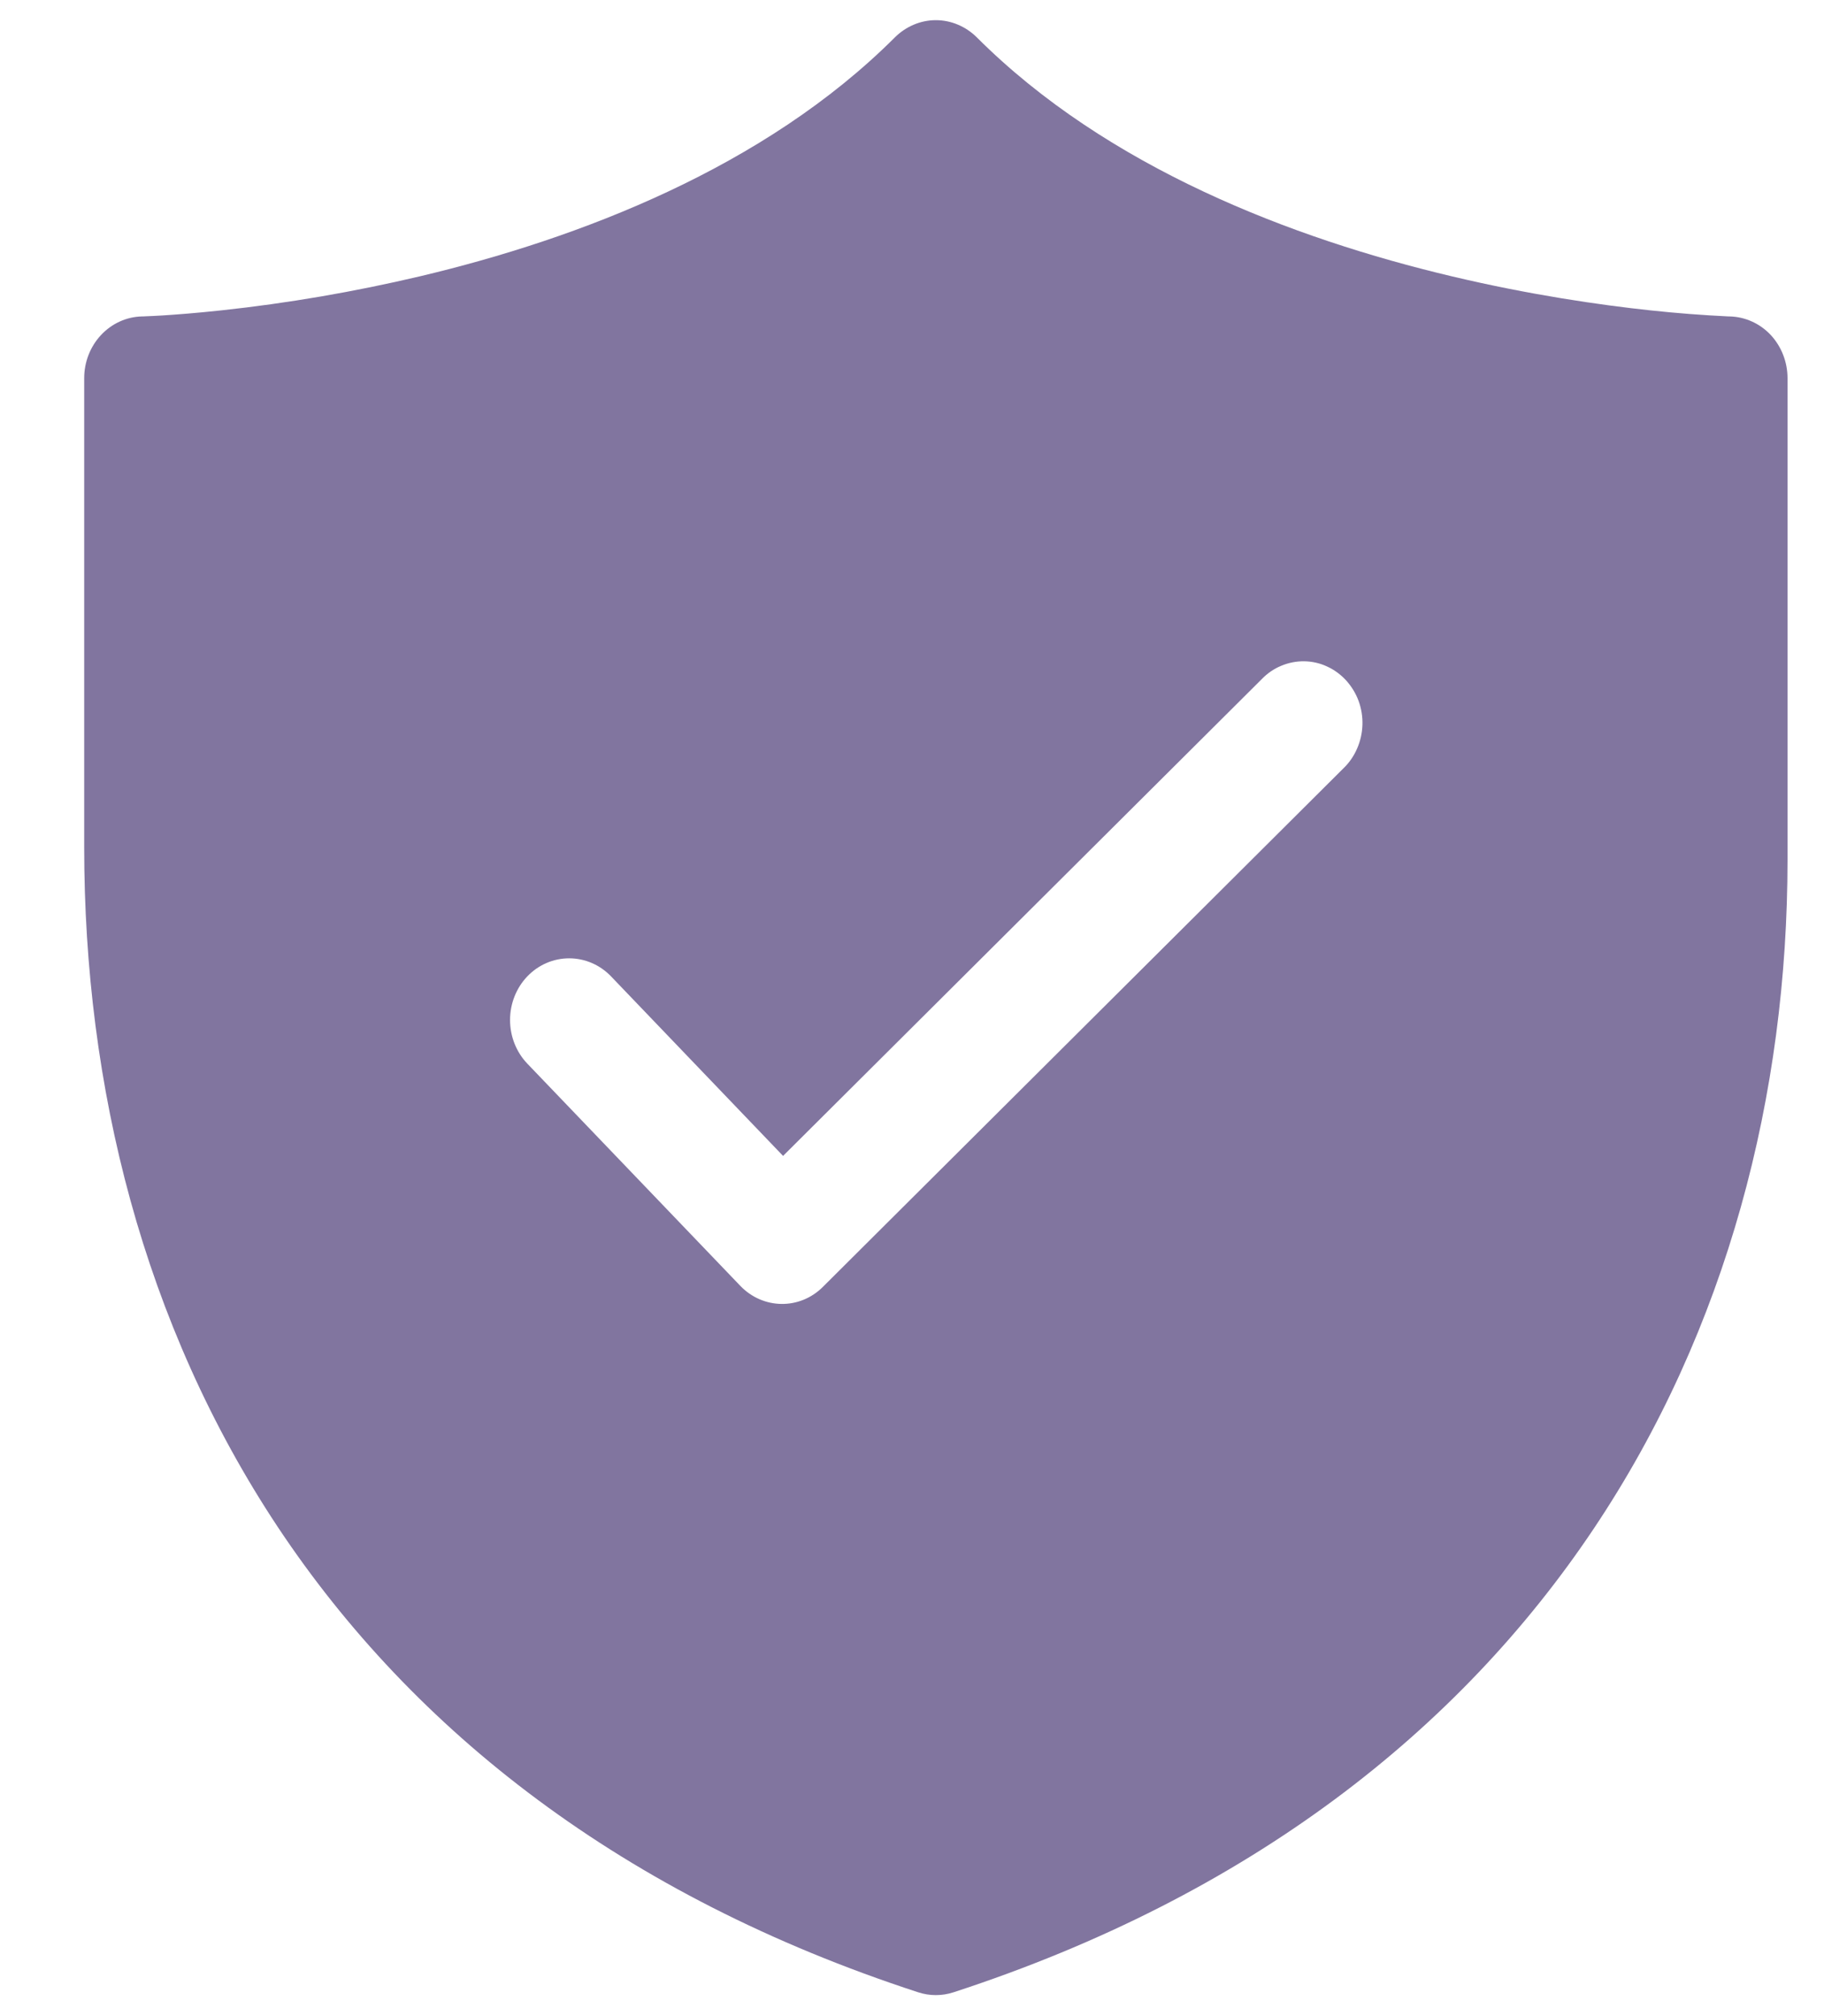 <svg width="19" height="21" viewBox="0 0 19 21" fill="none" xmlns="http://www.w3.org/2000/svg">
<path d="M9.322 0.389C9.437 0.275 9.59 0.21 9.748 0.21C9.907 0.21 10.06 0.275 10.175 0.389C11.534 1.748 13.469 2.486 15.122 2.878C15.939 3.072 16.669 3.177 17.193 3.233C17.464 3.262 17.735 3.283 18.008 3.296H18.018C18.179 3.3 18.332 3.369 18.445 3.489C18.557 3.61 18.62 3.771 18.62 3.939V8.953C18.62 13.837 16.126 18.733 9.932 20.752C9.813 20.791 9.684 20.791 9.565 20.752C6.49 19.75 4.307 18.031 2.896 15.909C1.49 13.791 0.877 11.312 0.877 8.825V3.939C0.877 3.771 0.94 3.61 1.052 3.49C1.165 3.369 1.318 3.3 1.478 3.296H1.489L1.529 3.294C1.565 3.293 1.619 3.29 1.69 3.286C1.833 3.277 2.043 3.261 2.304 3.233C3.001 3.158 3.692 3.039 4.375 2.878C6.027 2.486 7.962 1.748 9.322 0.389ZM13.993 8.004C14.054 7.946 14.102 7.876 14.136 7.798C14.17 7.721 14.189 7.637 14.192 7.552C14.195 7.466 14.181 7.381 14.152 7.301C14.123 7.222 14.078 7.149 14.022 7.087C13.965 7.025 13.898 6.976 13.823 6.942C13.748 6.907 13.667 6.889 13.585 6.888C13.503 6.887 13.422 6.903 13.346 6.935C13.27 6.966 13.201 7.014 13.143 7.074L8.157 12.04L6.365 10.17C6.249 10.049 6.092 9.982 5.929 9.982C5.765 9.982 5.609 10.049 5.493 10.17C5.378 10.29 5.313 10.454 5.313 10.624C5.313 10.795 5.378 10.959 5.493 11.079L7.711 13.393C7.948 13.64 8.33 13.646 8.572 13.404L13.993 8.004Z" fill="#81759F"/>
</svg>

